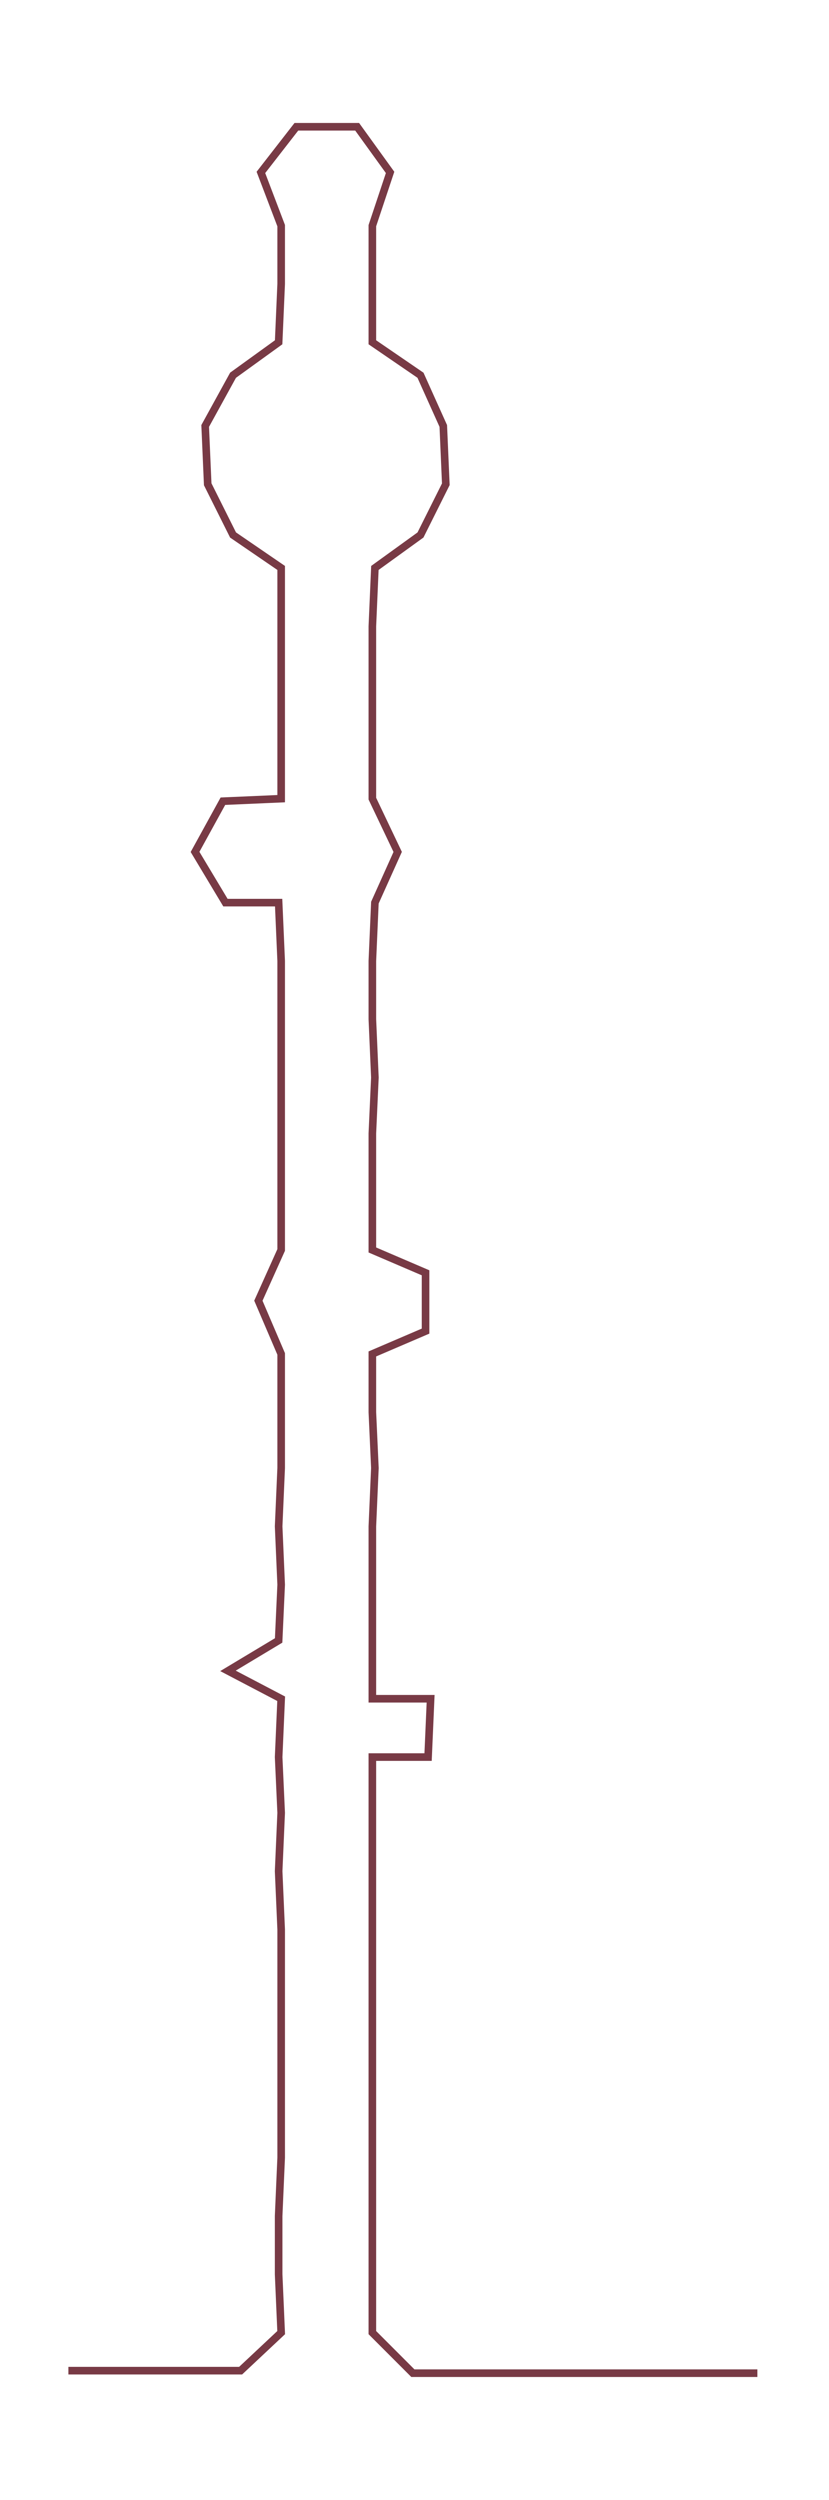 <ns0:svg xmlns:ns0="http://www.w3.org/2000/svg" width="99.571px" height="300px" viewBox="0 0 327.274 986.055"><ns0:path style="stroke:#783a45;stroke-width:3px;fill:none;" d="M27 935 L27 935 L50 935 L72 935 L95 935 L111 920 L110 897 L110 874 L111 851 L111 829 L111 806 L111 783 L111 761 L110 738 L111 715 L110 693 L111 670 L90 659 L110 647 L111 625 L110 602 L111 579 L111 557 L111 534 L102 513 L111 493 L111 470 L111 447 L111 425 L111 402 L111 379 L110 356 L89 356 L77 336 L88 316 L111 315 L111 292 L111 270 L111 247 L111 224 L92 211 L82 191 L81 168 L92 148 L110 135 L111 112 L111 89 L103 68 L117 50 L141 50 L154 68 L147 89 L147 112 L147 135 L166 148 L175 168 L176 191 L166 211 L148 224 L147 247 L147 270 L147 292 L147 315 L157 336 L148 356 L147 379 L147 402 L148 425 L147 447 L147 470 L147 493 L168 502 L168 525 L147 534 L147 557 L148 579 L147 602 L147 625 L147 647 L147 670 L170 670 L169 693 L147 693 L147 715 L147 738 L147 761 L147 783 L147 806 L147 829 L147 851 L147 874 L147 897 L147 920 L163 936 L186 936 L209 936 L231 936 L254 936 L277 936 L299 936" /></ns0:svg>